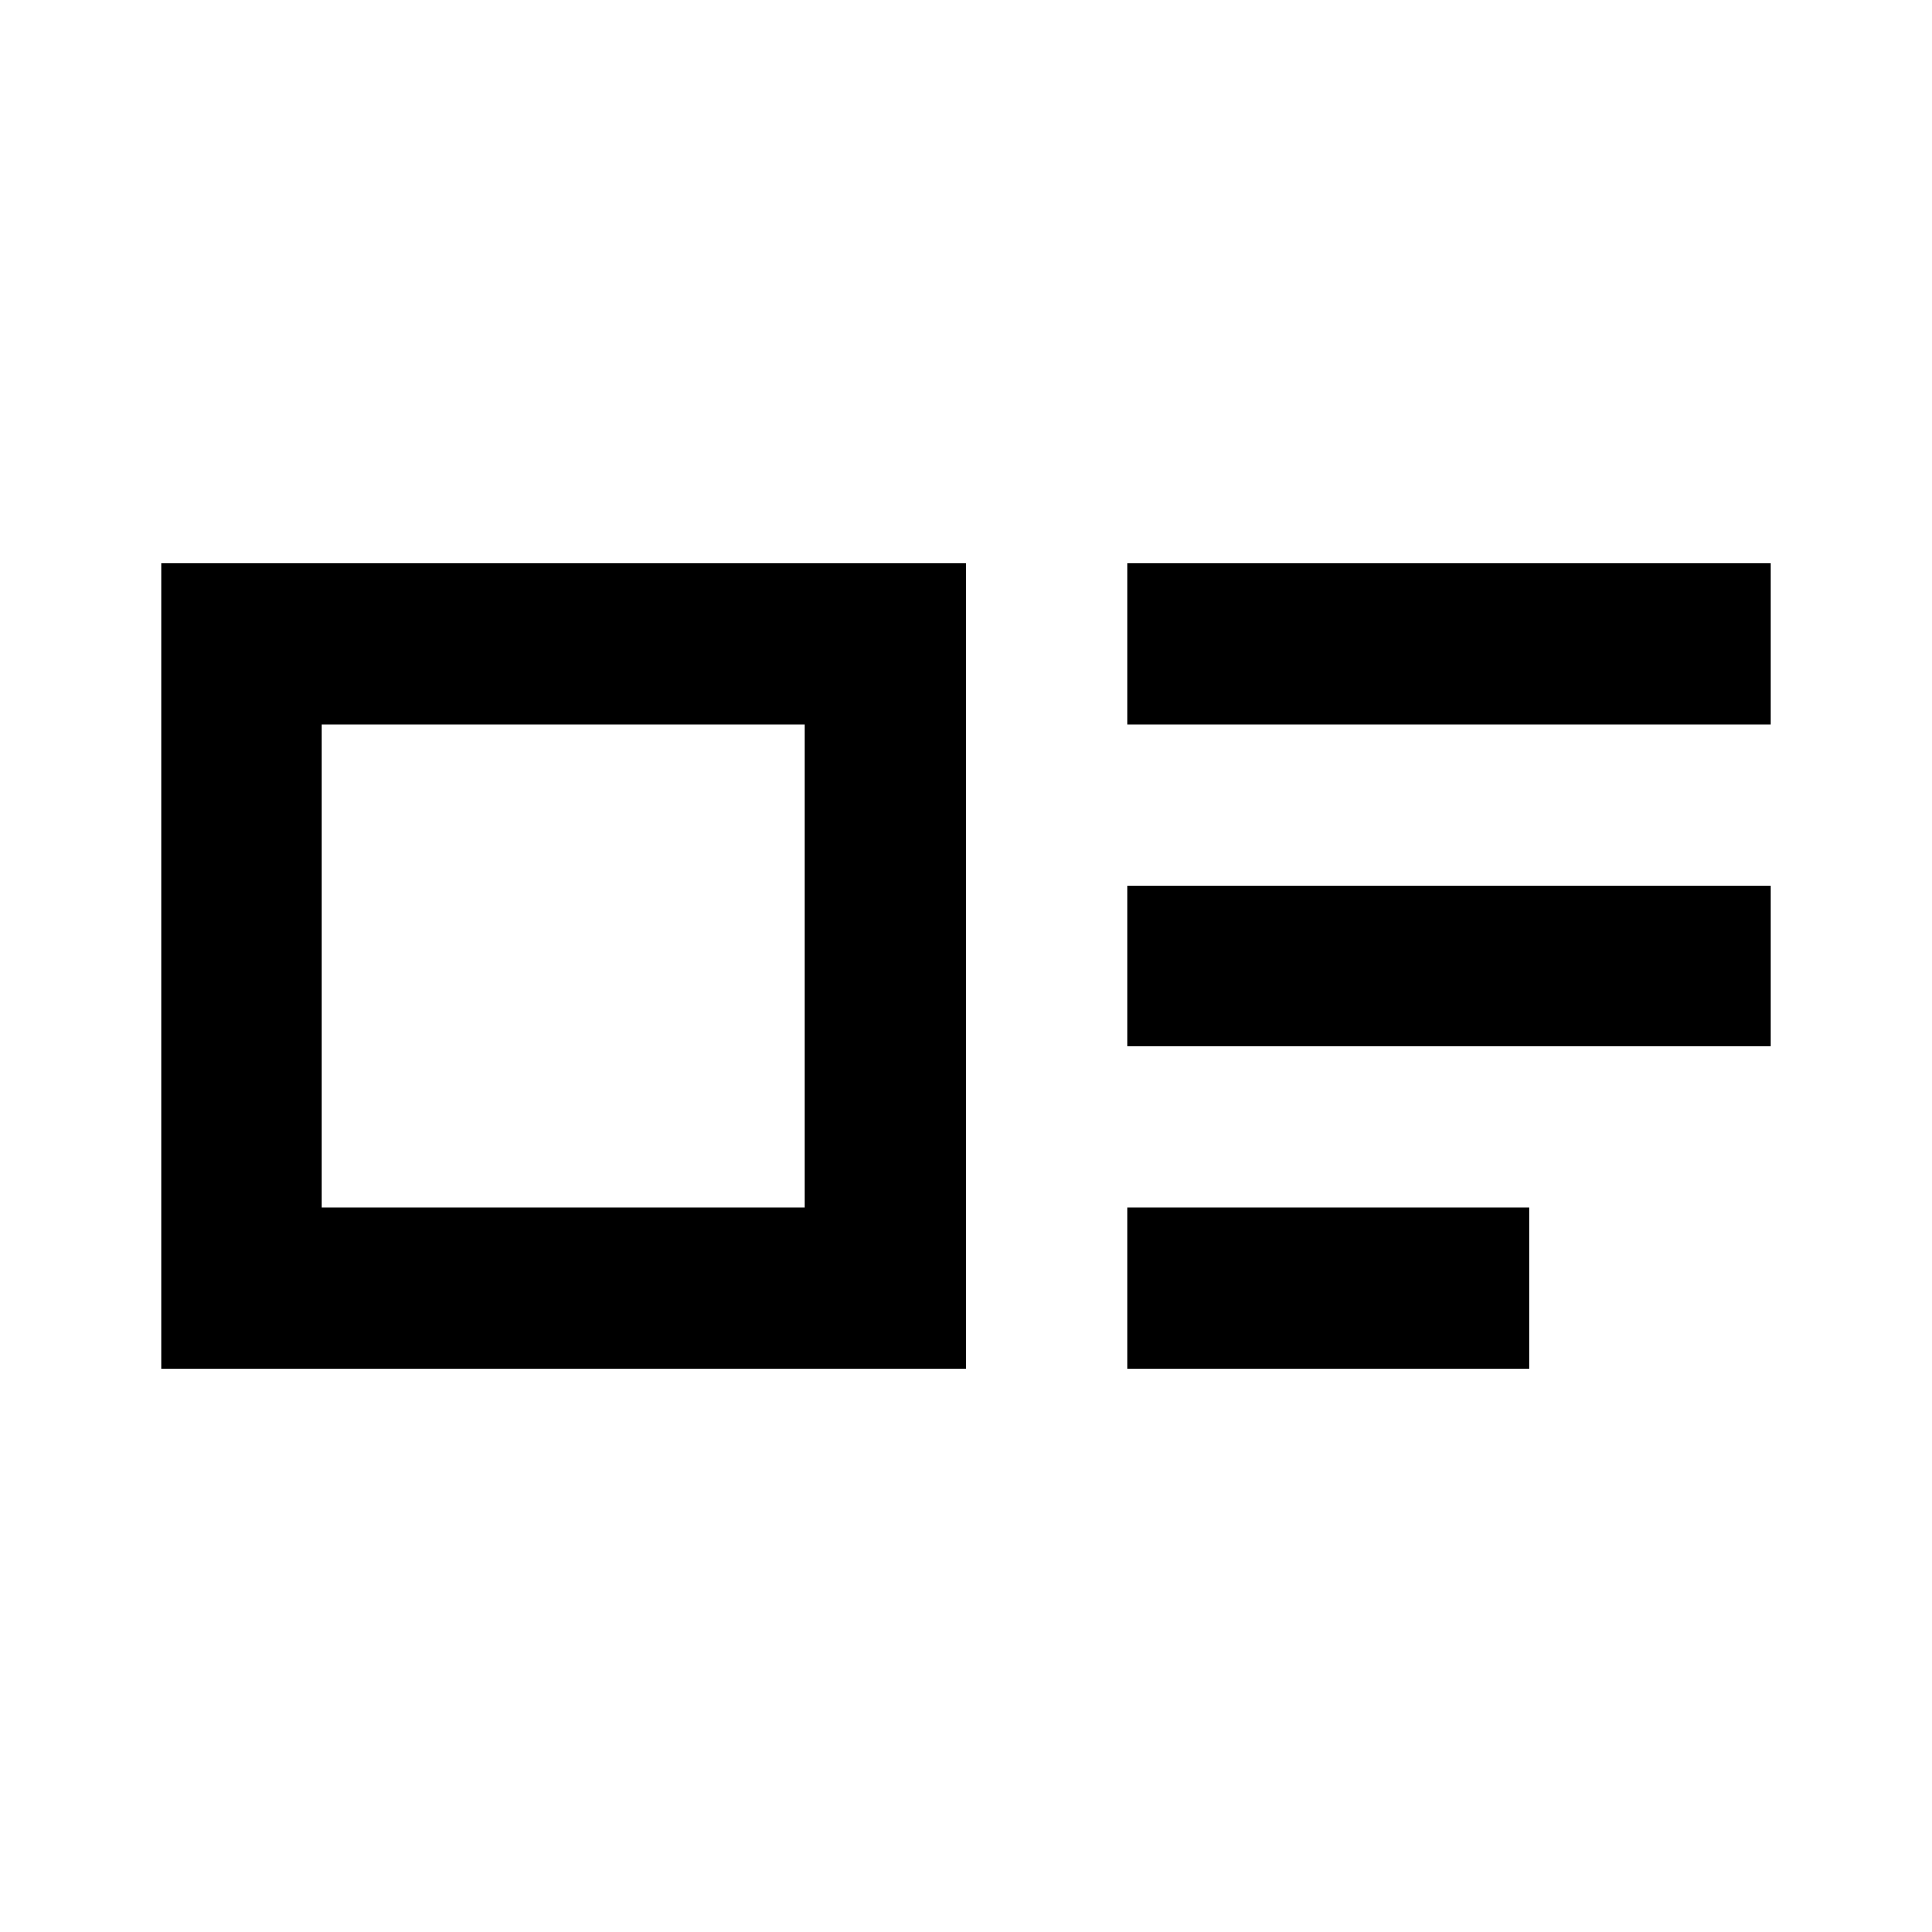 <svg width="24" height="24" viewBox="0 0 24 24" fill="none" xmlns="http://www.w3.org/2000/svg">
<path fill-rule="evenodd" clip-rule="evenodd" d="M2 7H12V9V15V17H2V15V9V7ZM10 15V9H4V15H10ZM22 7H14V9H22V7ZM14 11H22V13H14V11ZM19 15H14V17H19V15Z" fill="currentColor"/>
</svg>
